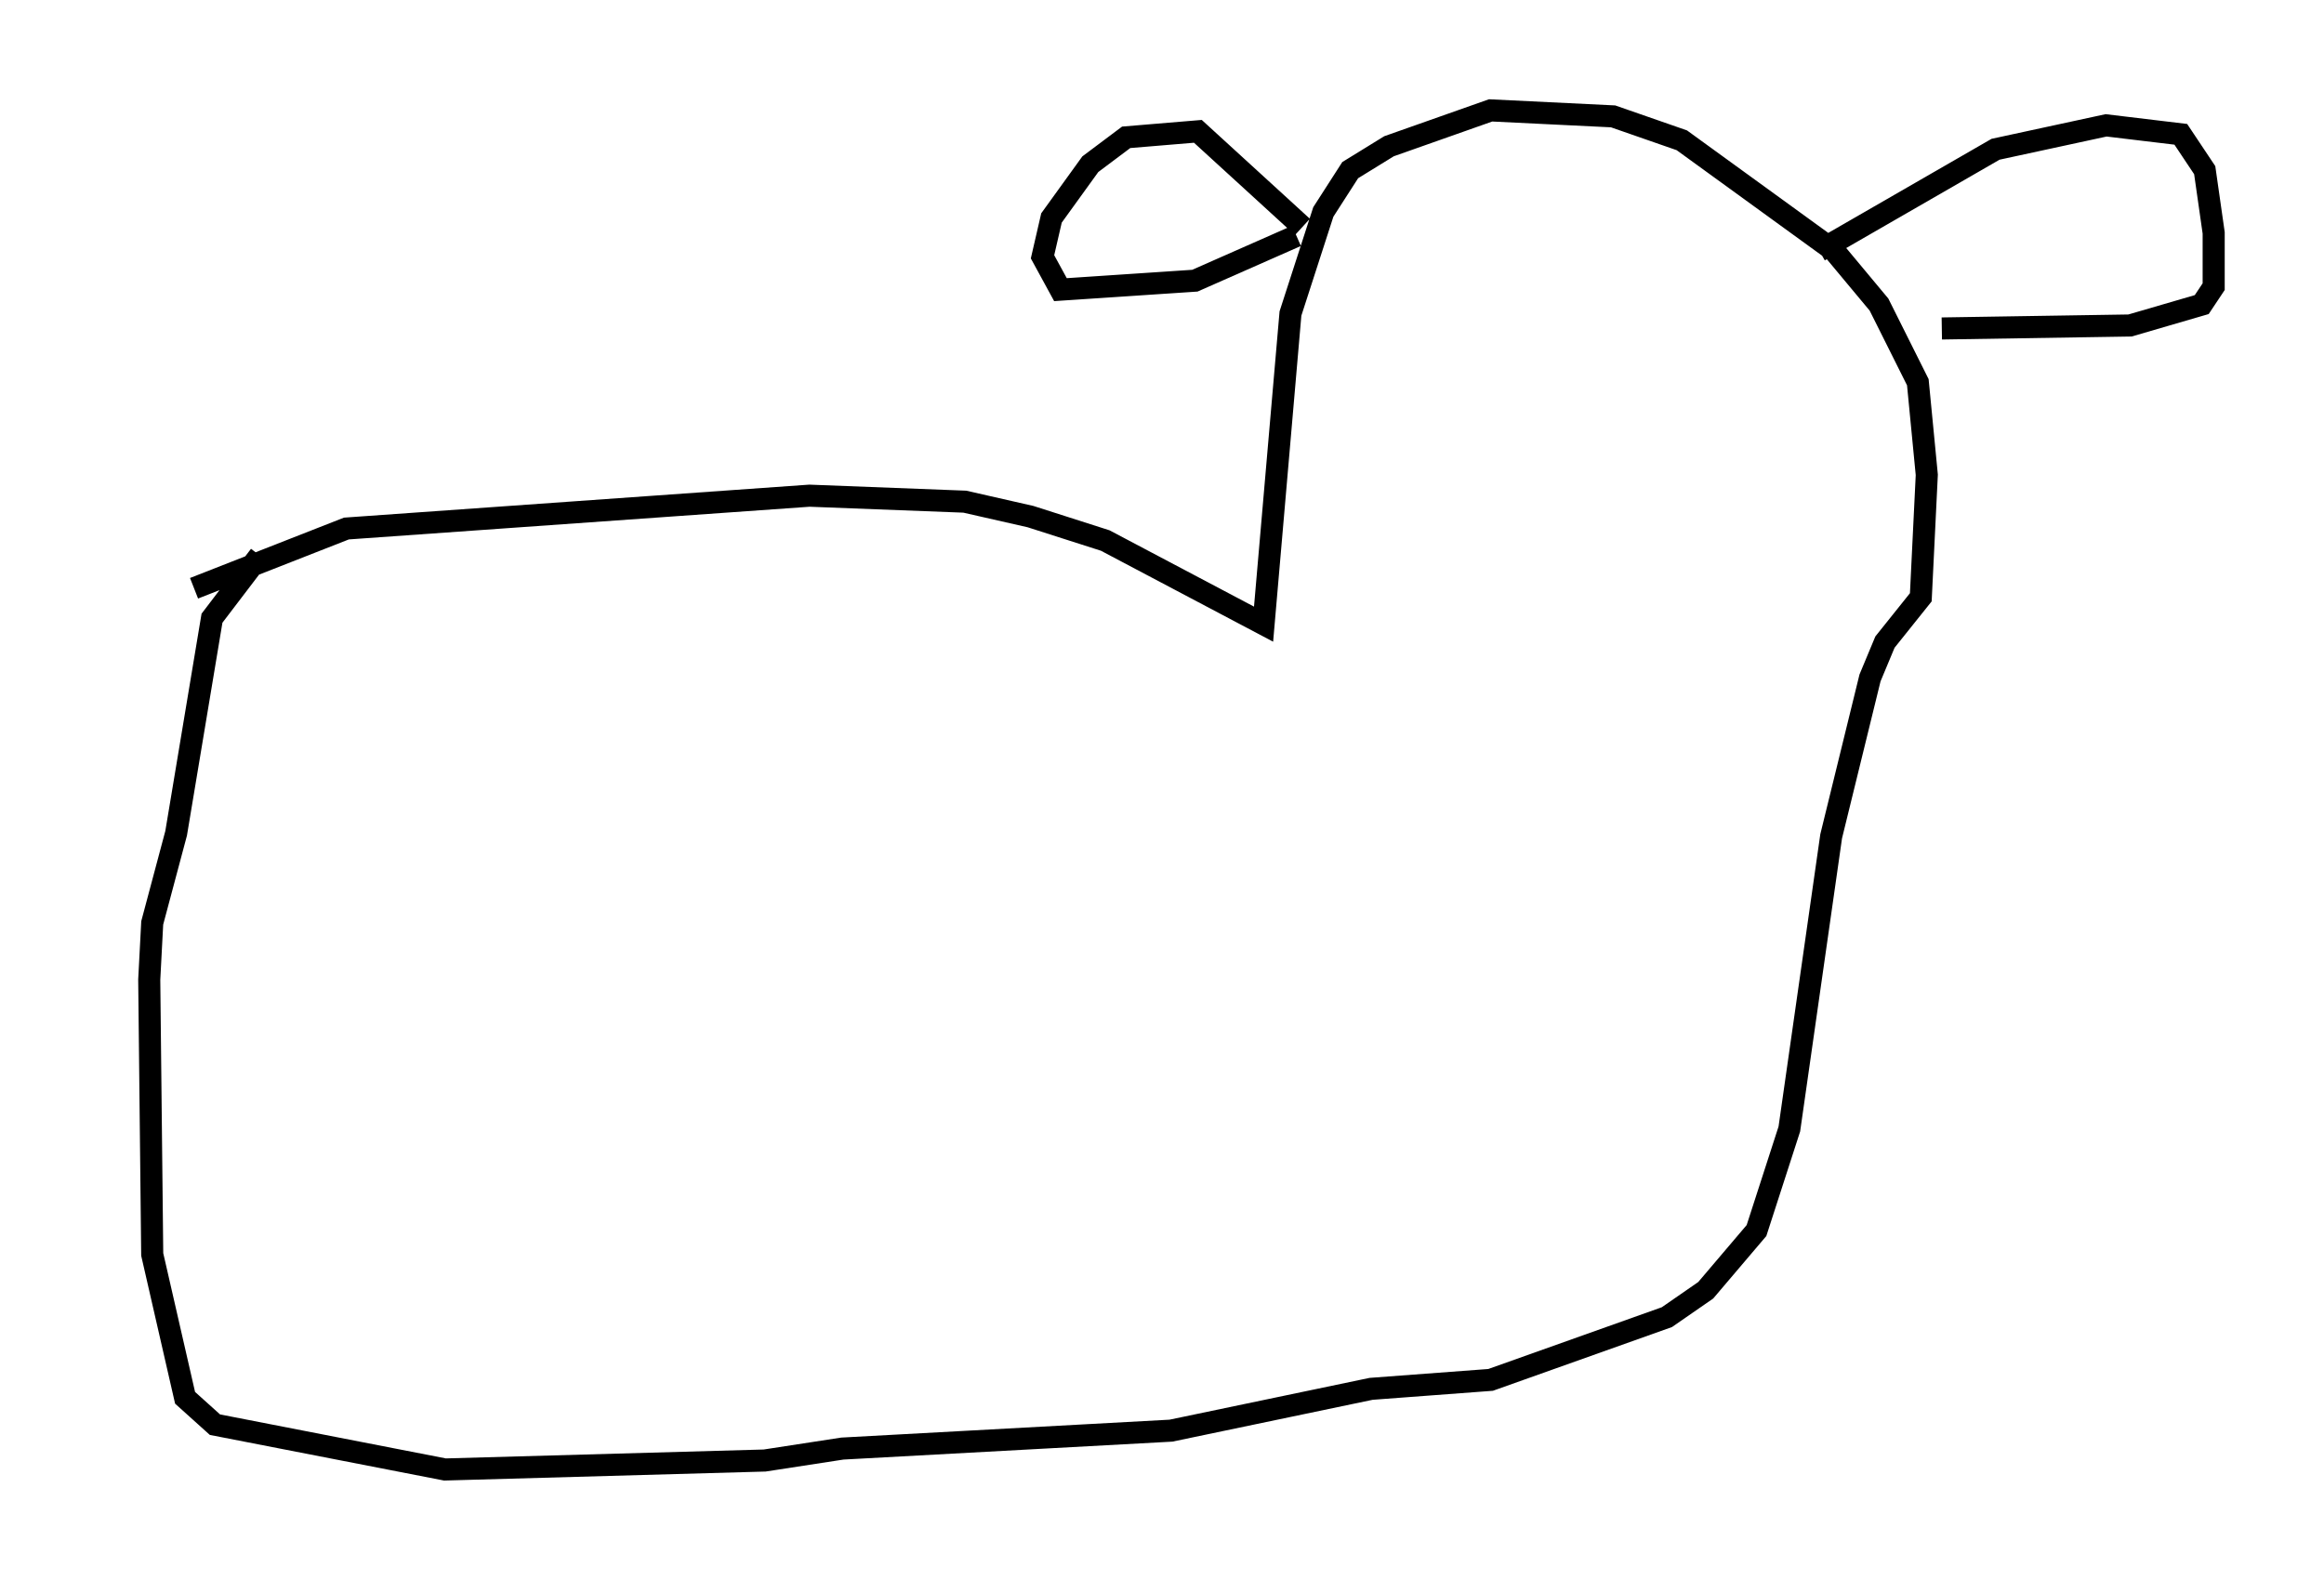 <?xml version="1.0" encoding="utf-8" ?>
<svg baseProfile="full" height="71.569" version="1.1" width="105.263" xmlns="http://www.w3.org/2000/svg" xmlns:ev="http://www.w3.org/2001/xml-events" xmlns:xlink="http://www.w3.org/1999/xlink"><defs /><rect fill="white" height="71.569" width="105.263" x="0" y="0" /><path d="M5, 30.304 m3.789, -3.654 l6.901, -2.706 20.974, -1.488 l7.036, 0.271 2.977, 0.677 l3.383, 1.083 7.172, 3.789 l1.218, -14.073 1.488, -4.601 l1.218, -1.894 1.759, -1.083 l4.601, -1.624 5.548, 0.271 l3.112, 1.083 6.901, 5.007 l2.03, 2.436 1.759, 3.518 l0.406, 4.195 -0.271, 5.548 l-1.624, 2.03 -0.677, 1.624 l-1.759, 7.172 -1.894, 13.261 l-1.488, 4.601 -2.3, 2.706 l-1.759, 1.218 -7.984, 2.842 l-5.413, 0.406 -9.066, 1.894 l-14.885, 0.812 -3.518, 0.541 l-14.479, 0.406 -10.419, -2.03 l-1.353, -1.218 -1.488, -6.495 l-0.135, -12.449 0.135, -2.571 l1.083, -4.059 1.624, -9.743 l2.165, -2.842 m46.955, -14.479 l-4.601, 2.03 -6.089, 0.406 l-0.812, -1.488 0.406, -1.759 l1.759, -2.436 1.624, -1.218 l3.248, -0.271 4.736, 4.33 m23.41, 1.083 l7.984, -4.601 5.007, -1.083 l3.383, 0.406 1.083, 1.624 l0.406, 2.842 0.0, 2.436 l-0.541, 0.812 -3.248, 0.947 l-8.525, 0.135 " fill="none" stroke="black" stroke-width="1" /></svg>
